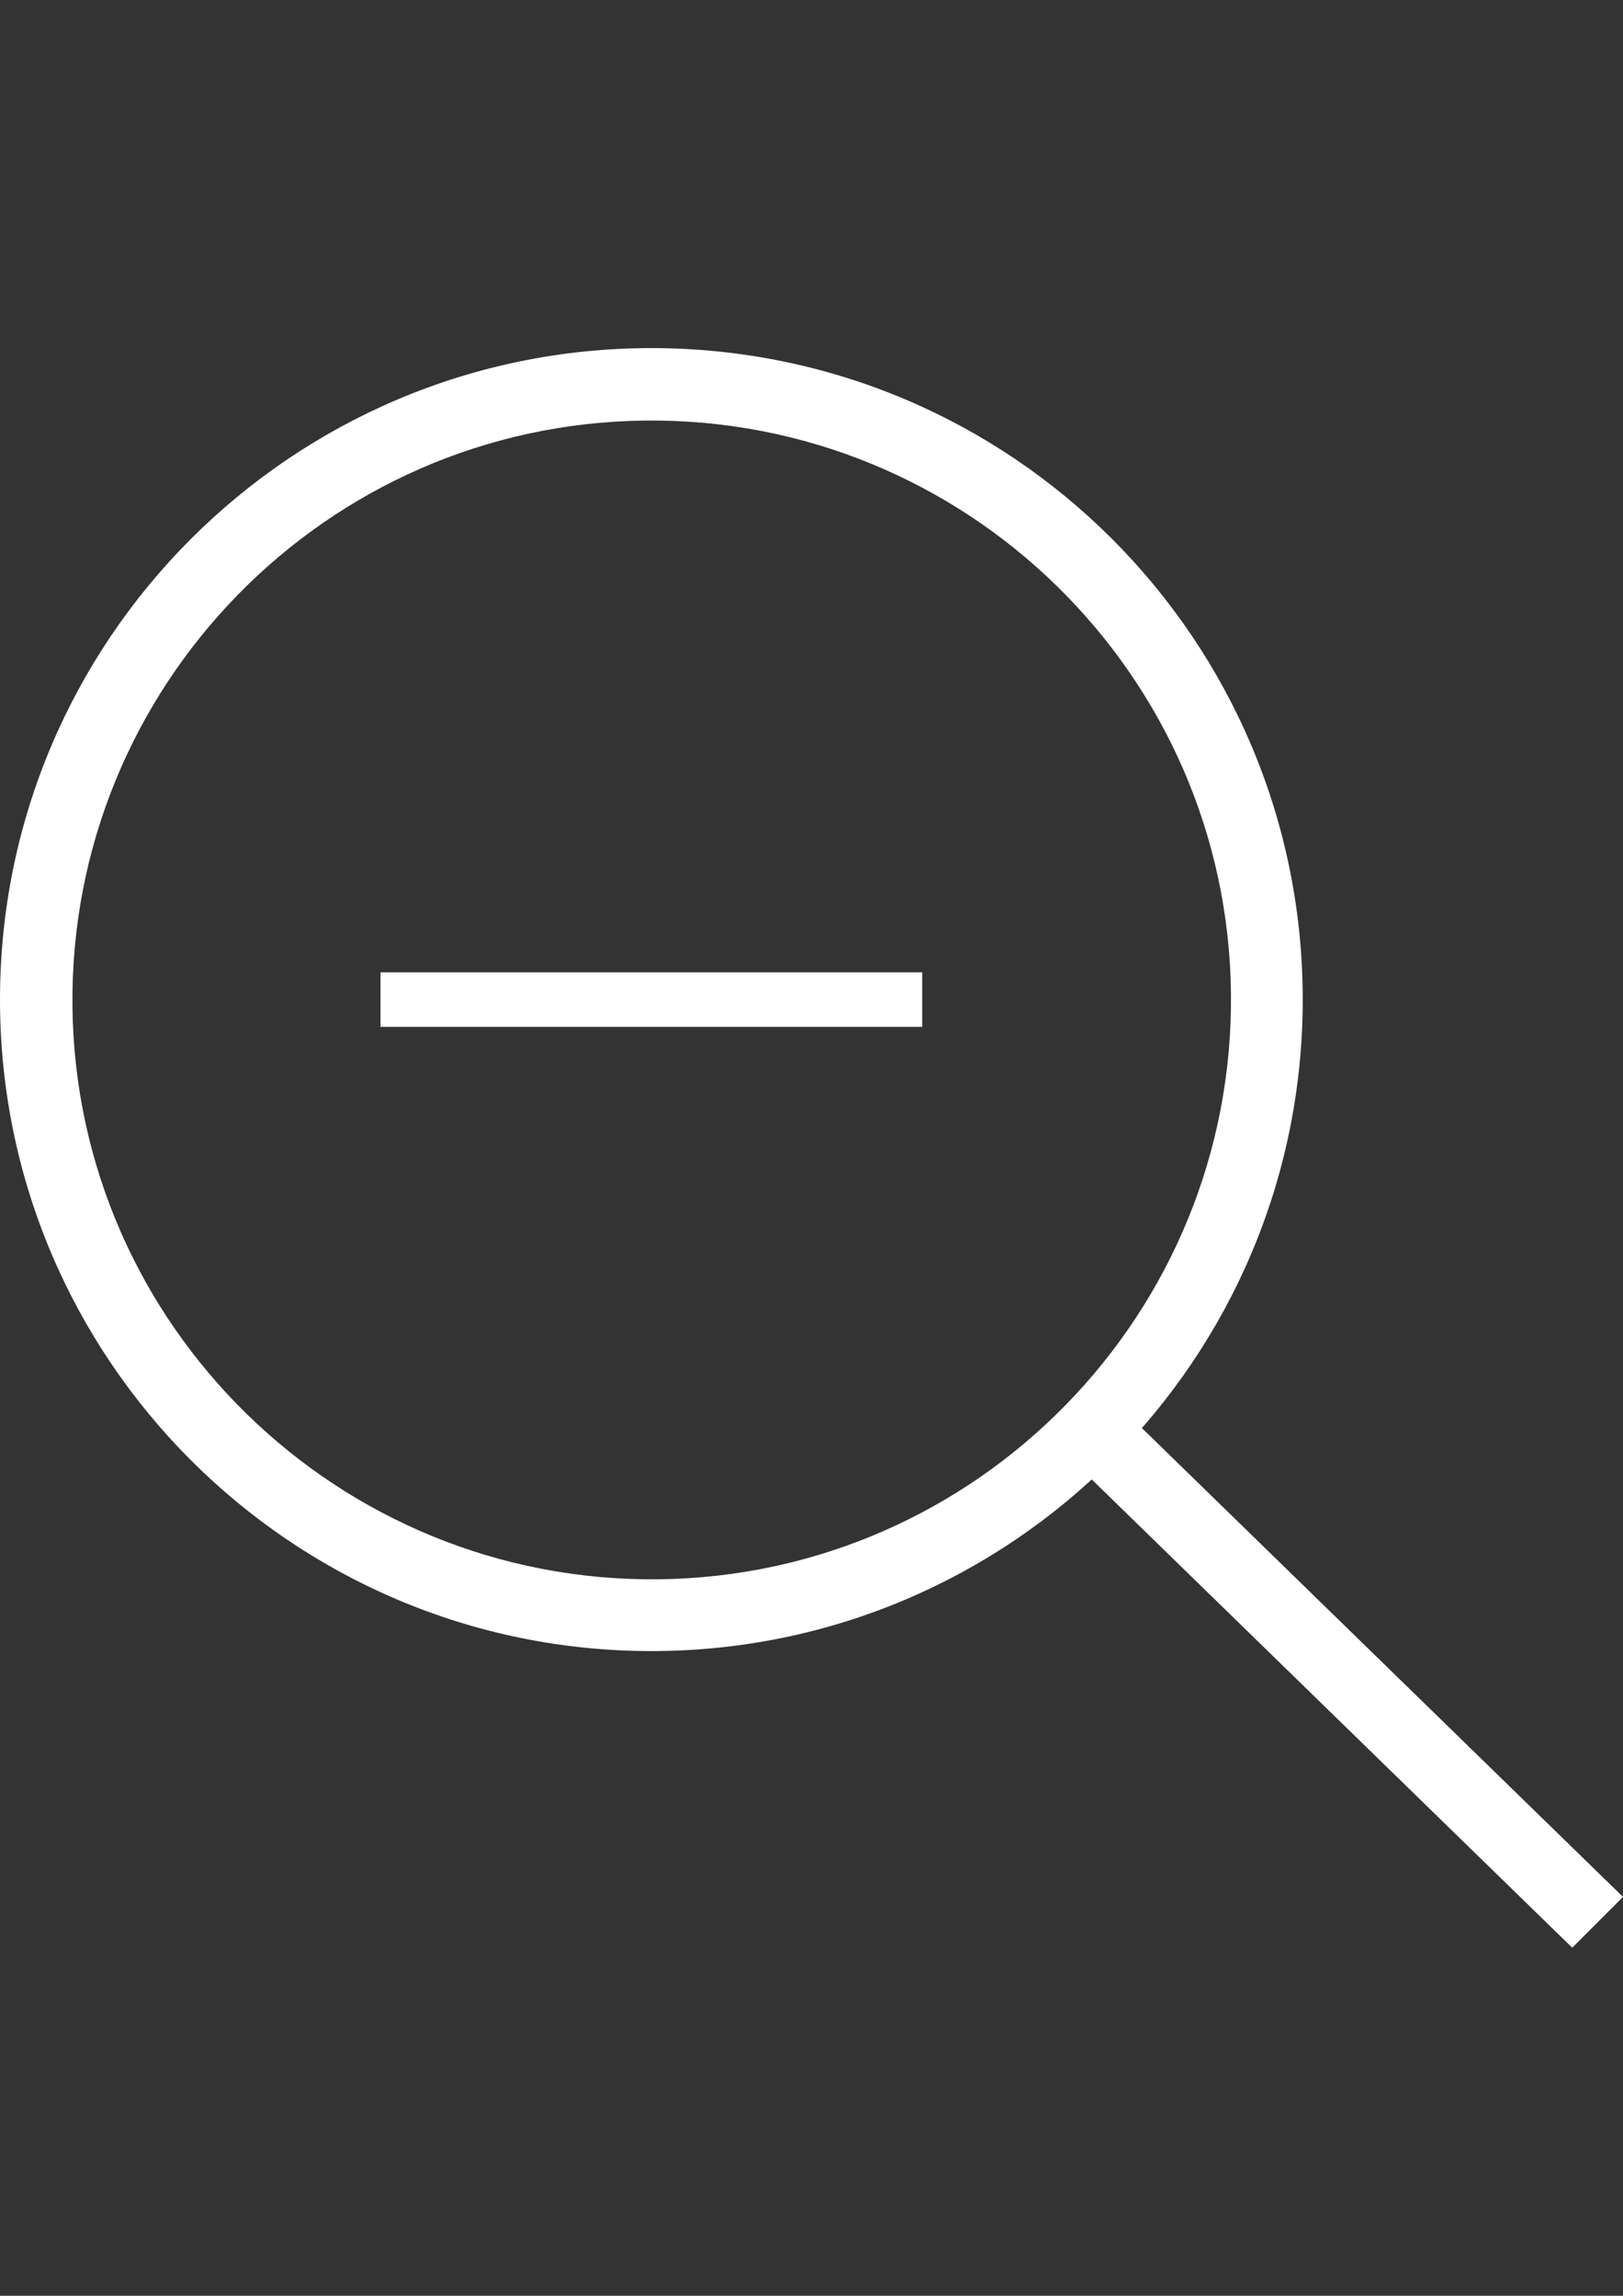<?xml version="1.0" encoding="utf-8"?>
<!-- Generator: Adobe Illustrator 16.0.0, SVG Export Plug-In . SVG Version: 6.00 Build 0)  -->
<!DOCTYPE svg PUBLIC "-//W3C//DTD SVG 1.1//EN" "http://www.w3.org/Graphics/SVG/1.1/DTD/svg11.dtd">
<svg version="1.1" id="_레이어_2" xmlns="http://www.w3.org/2000/svg" xmlns:xlink="http://www.w3.org/1999/xlink" x="0px"
	 y="0px" width="595.279px" height="841.89px" viewBox="0 0 595.279 841.89" enable-background="new 0 0 595.279 841.89"
	 xml:space="preserve">
<rect x="0" y="0" width="595.279" height="841.89" fill="#333333" stroke="none"/>
<g>
	<polygon fill="#FFFFFF" points="401.572,506.873 595.28,695.613 576.655,714.24 382.946,525.498 	"/>
	<path fill="#FFFFFF" d="M238.906,127.651C107.036,127.651,0,234.687,0,366.558s107.036,238.906,238.906,238.906
		c131.871,0,238.907-107.035,238.907-238.906C477.814,234.687,371.026,127.651,238.906,127.651z M241.39,579.14
		c-117.219,1.242-213.575-92.881-214.817-210.099c-1.241-117.218,92.881-213.576,210.1-214.817
		c117.219-1.242,213.575,92.881,214.816,210.099C452.731,481.541,358.609,577.898,241.39,579.14z"/>
</g>
<line fill="none" stroke="#FFFFFF" stroke-width="20" stroke-miterlimit="10" x1="139.57" y1="366.558" x2="338.244" y2="366.558"/>
</svg>
